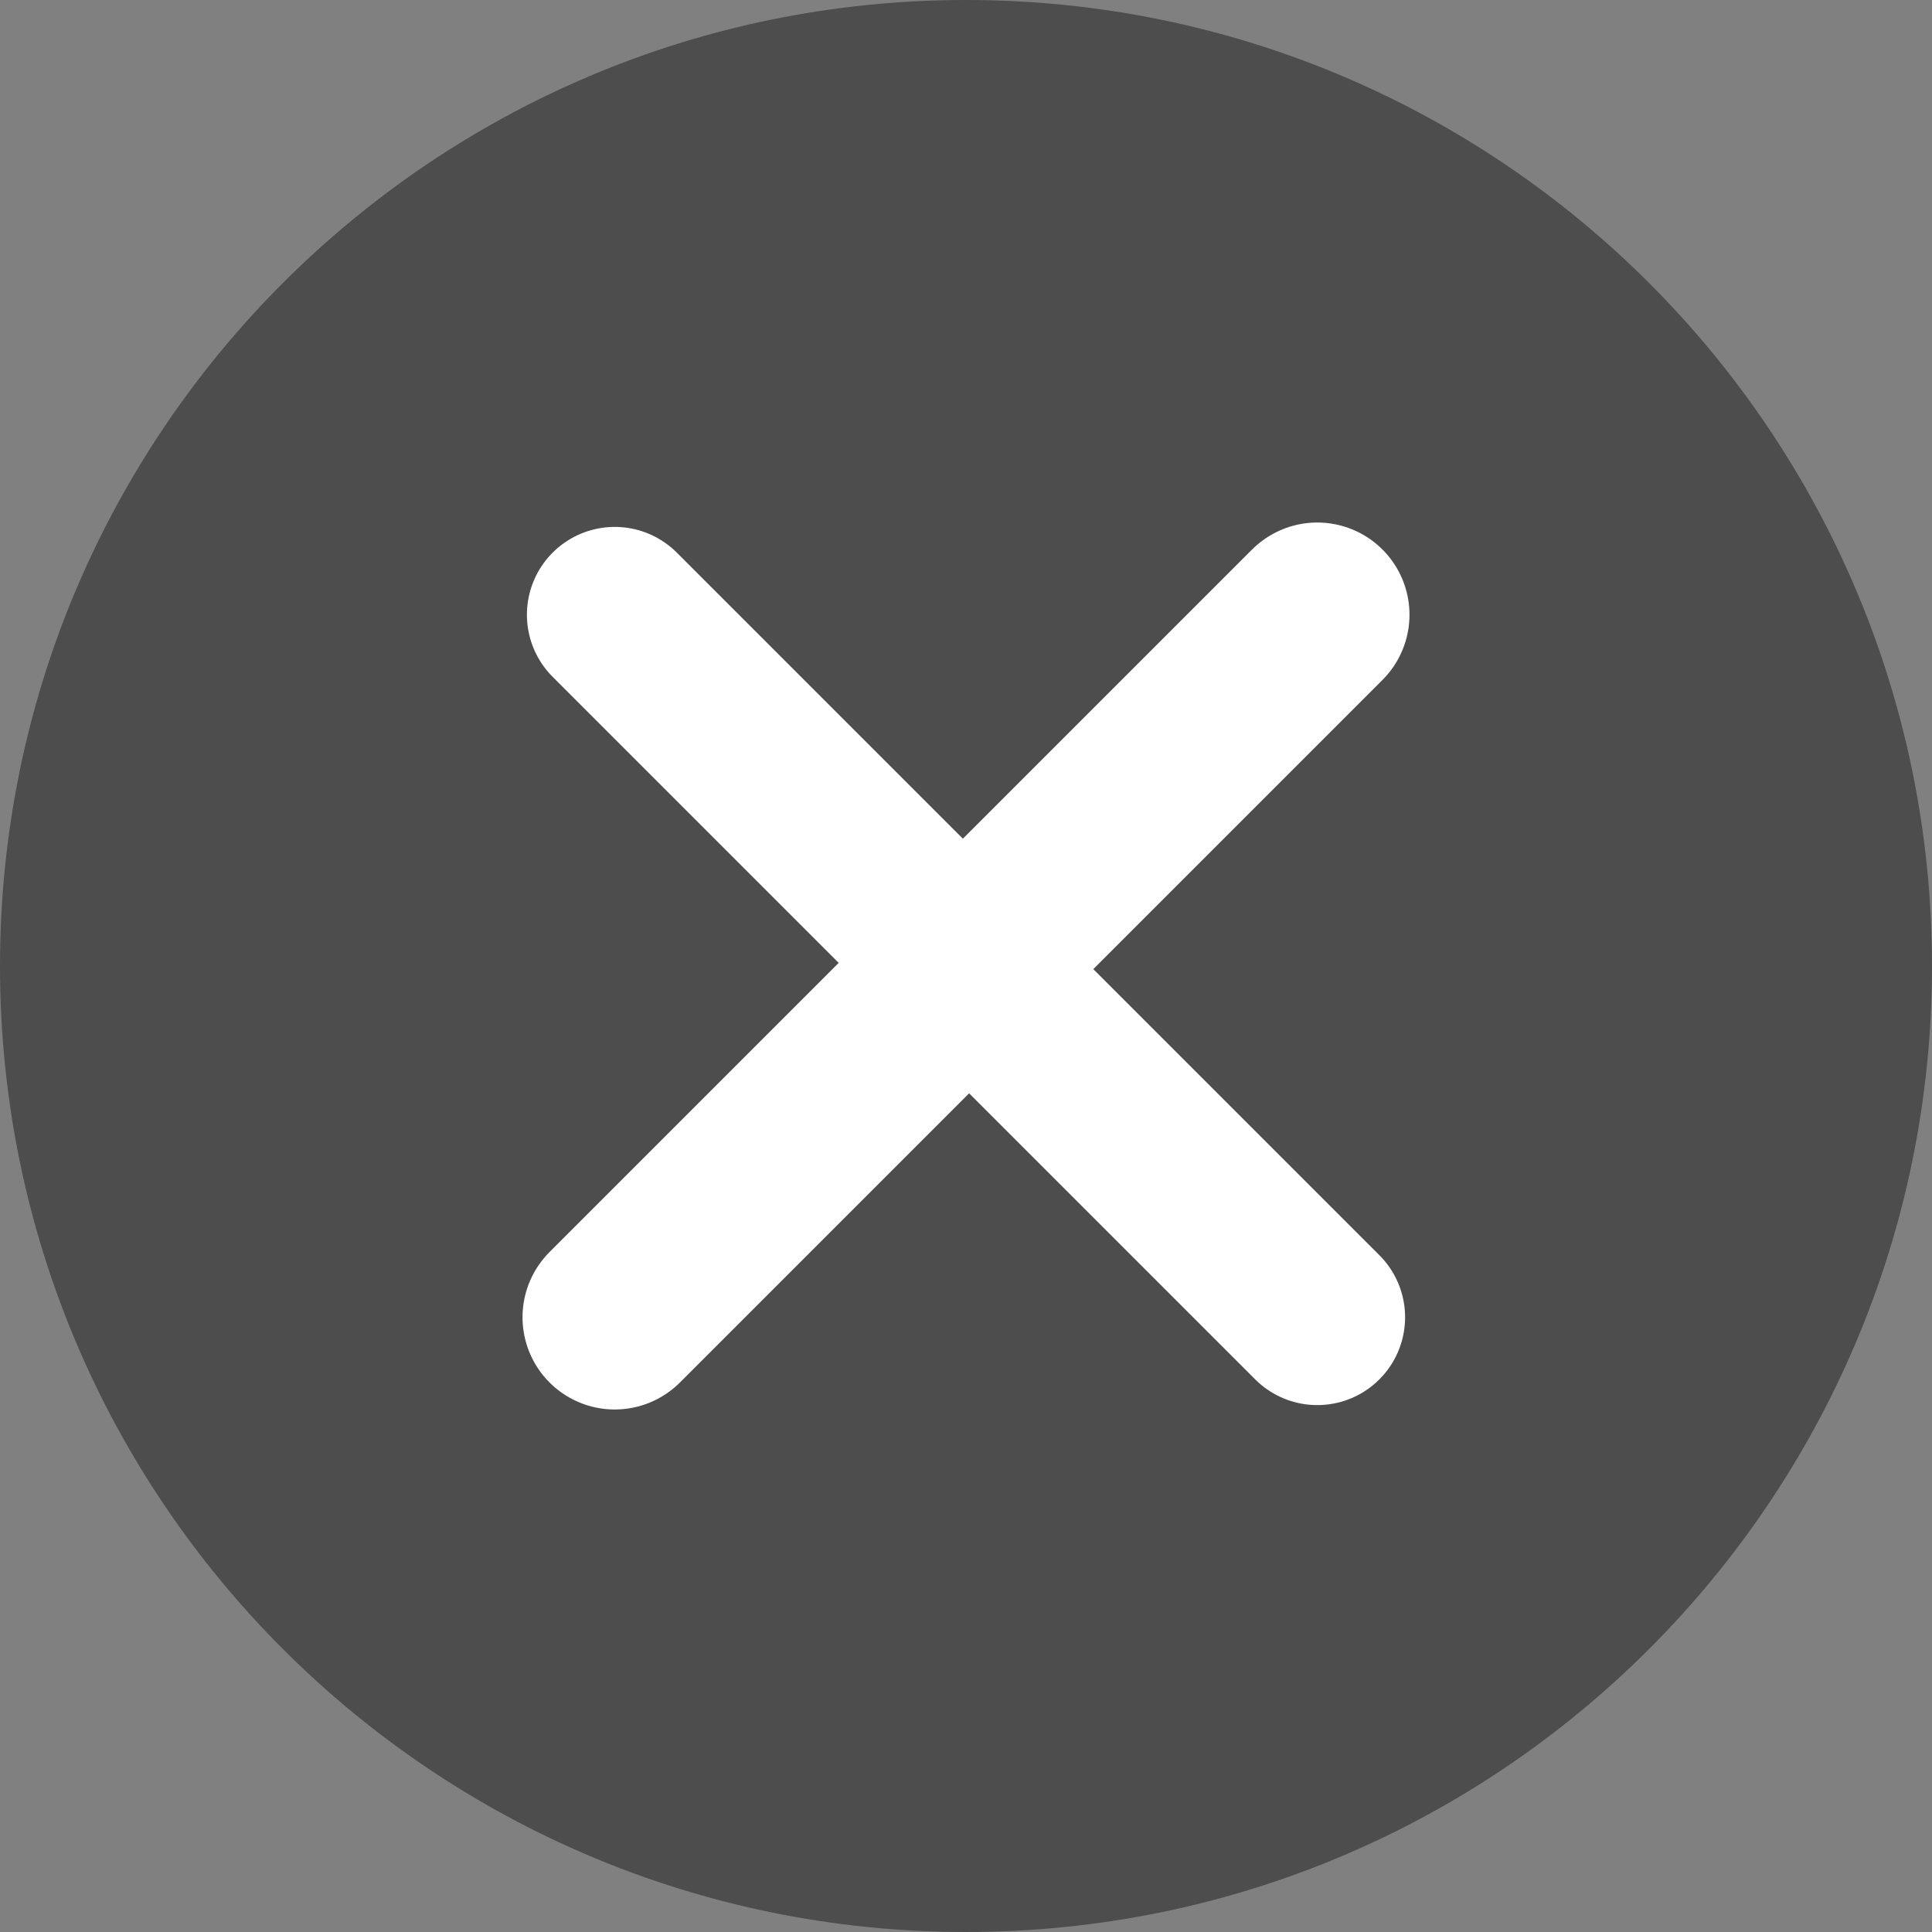 <svg width="22" height="22" viewBox="0 0 22 22" fill="none" xmlns="http://www.w3.org/2000/svg">
<rect x="0" y="0" width="22" height="22" fill="#808080" stroke="none"/>
<path opacity="0.4" d="M11 22C17.075 22 22 17.075 22 11C22 4.925 17.075 0 11 0C4.925 0 0 4.925 0 11C0 17.075 4.925 22 11 22Z" fill="black"/>
<path d="M15 7L7 15" stroke="white" stroke-width="2.1" stroke-linecap="round" stroke-linejoin="round"/>
<path d="M7 7L15 15" stroke="white" stroke-width="2" stroke-linecap="round" stroke-linejoin="round"/>
</svg>
